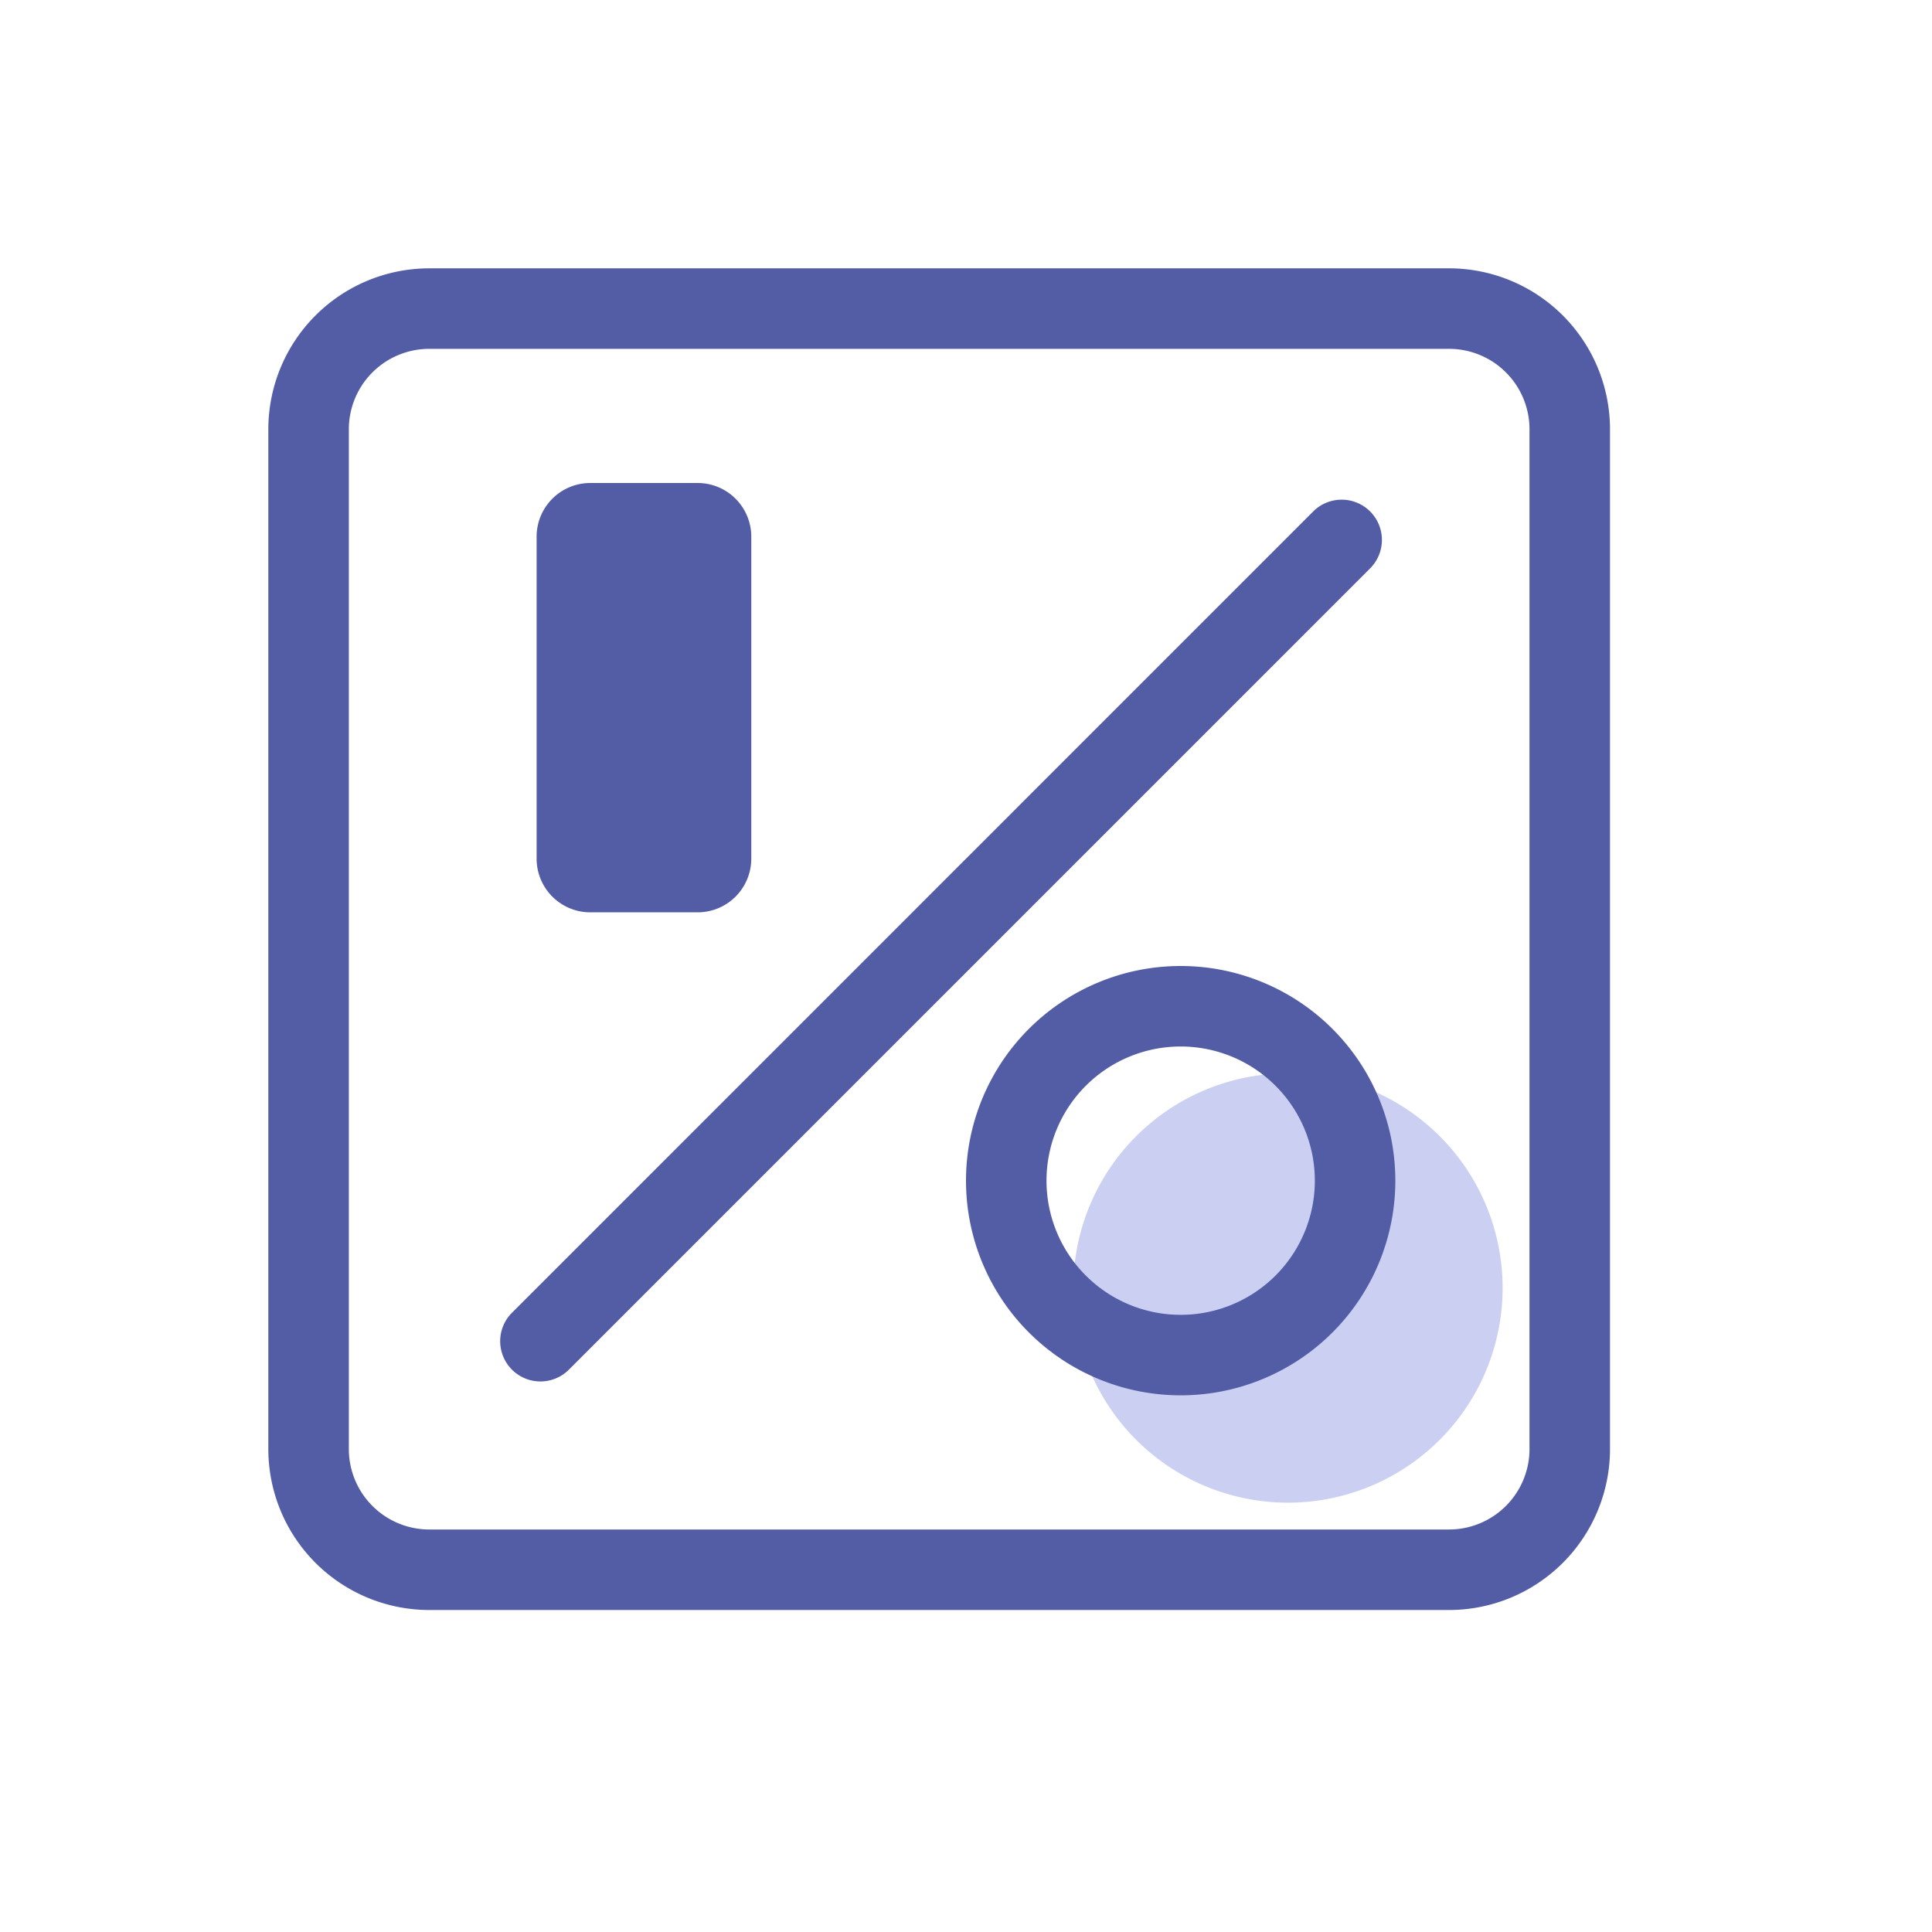<svg xmlns="http://www.w3.org/2000/svg" width="36" height="36" fill="none" viewBox="0 0 36 36">
  <path fill="#CBD0F3" d="M27.999 24a4 4 0 1 1-8 0 4 4 0 0 1 8 0Z"/>
  <path fill="#525DA5" d="M10.999 9a1 1 0 0 0-1 1v6a1 1 0 0 0 1 1h2a1 1 0 0 0 1-1v-6a1 1 0 0 0-1-1h-2Zm14.531.53a.75.75 0 0 1 0 1.061l-14.939 14.94a.75.75 0 0 1-1.06-1.061L24.47 9.53a.75.75 0 0 1 1.06 0Z"/>
  <path fill="#525DA5" fill-rule="evenodd" d="M26 22a4 4 0 1 1-8 0 4 4 0 0 1 8 0Zm-1.5 0a2.5 2.5 0 1 1-5 0 2.5 2.5 0 0 1 5 0Z" clip-rule="evenodd"/>
  <path fill="#525DA5" fill-rule="evenodd" d="M5 8a3 3 0 0 1 3-3h19a3 3 0 0 1 3 3v19a3 3 0 0 1-3 3H8a3 3 0 0 1-3-3V8Zm3-1.5h19A1.5 1.5 0 0 1 28.5 8v19a1.5 1.5 0 0 1-1.5 1.5H8A1.5 1.5 0 0 1 6.5 27V8A1.5 1.5 0 0 1 8 6.5Z" clip-rule="evenodd"/>
</svg>
